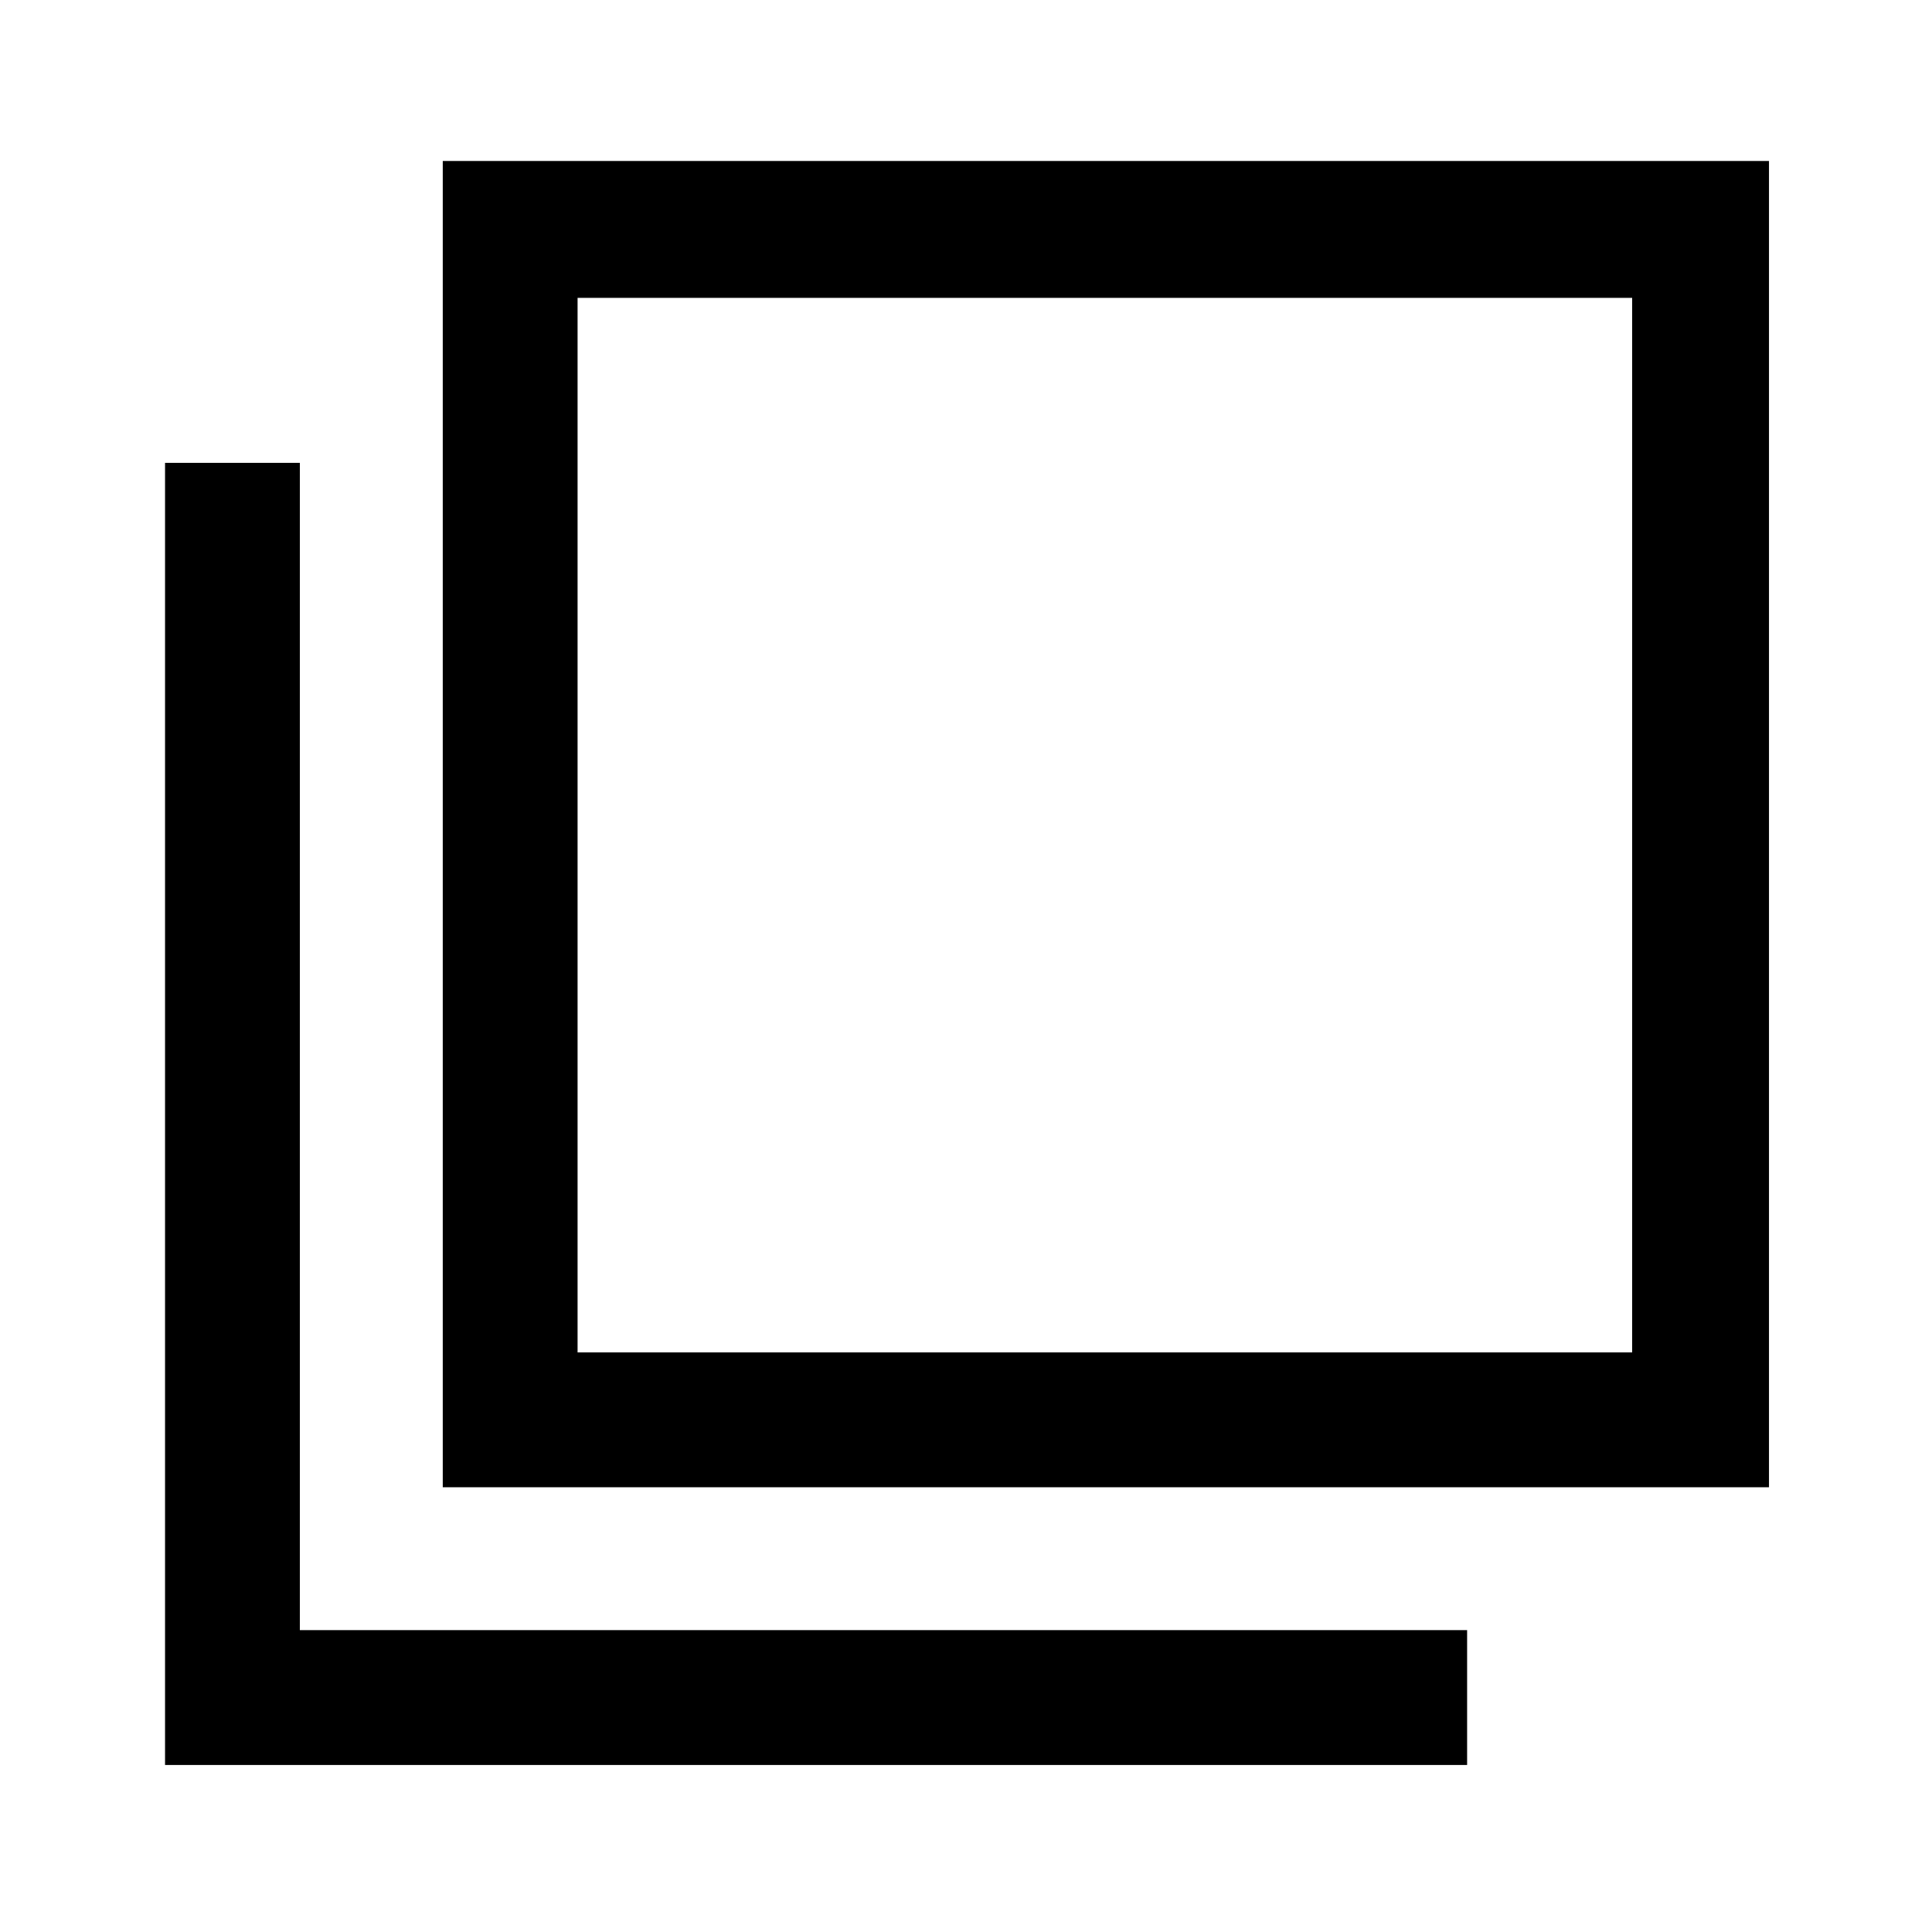 <svg xmlns="http://www.w3.org/2000/svg" height="40" width="40"><path d="M9.167 30.792V3.333H36.625V30.792ZM11.958 28H33.792V6.167H11.958ZM3.417 36.542V9.583H6.208V33.75H30.375V36.542ZM11.958 6.167V28Z"/></svg>